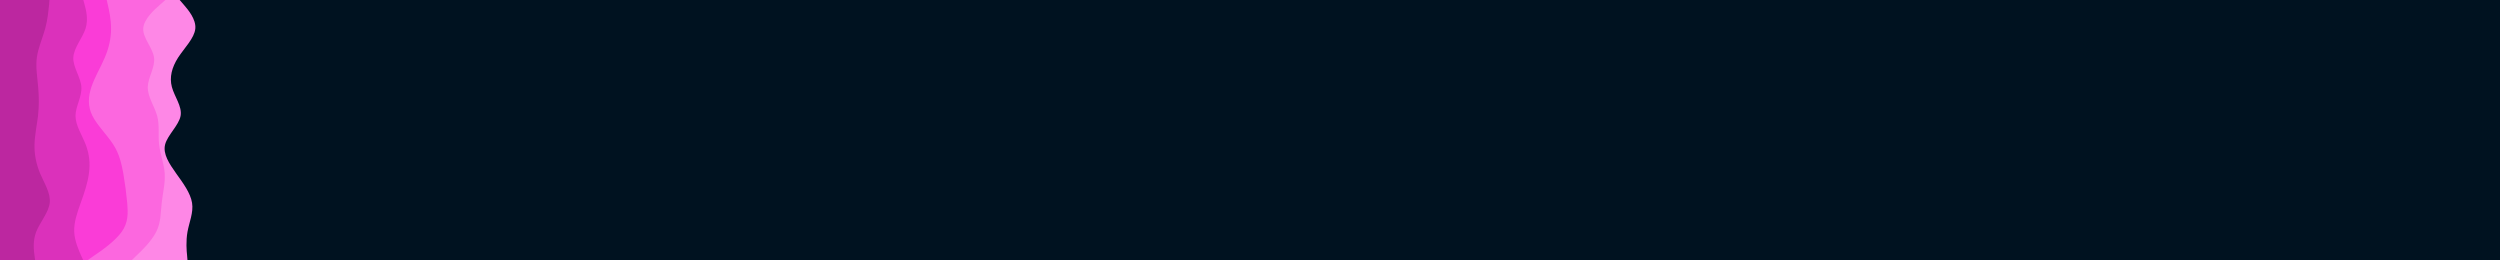 <svg id="visual" viewBox="0 0 1920 200" width="1920" height="200" xmlns="http://www.w3.org/2000/svg" xmlns:xlink="http://www.w3.org/1999/xlink" version="1.1"><rect x="0" y="0" width="1920" height="200" fill="#001220"></rect><path d="M138 0L141.2 3.7C144.3 7.3 150.7 14.7 150 22C149.3 29.3 141.7 36.7 136.8 44.2C132 51.7 130 59.3 132 66.8C134 74.3 140 81.7 138.7 89C137.3 96.3 128.7 103.7 126.8 111C125 118.3 130 125.7 135.3 133.2C140.7 140.7 146.3 148.3 147.5 155.8C148.7 163.3 145.3 170.7 144 178C142.7 185.3 143.3 192.7 143.7 196.3L144 200L0 200L0 196.3C0 192.7 0 185.3 0 178C0 170.7 0 163.3 0 155.8C0 148.3 0 140.7 0 133.2C0 125.7 0 118.3 0 111C0 103.7 0 96.3 0 89C0 81.7 0 74.3 0 66.8C0 59.3 0 51.7 0 44.2C0 36.7 0 29.3 0 22C0 14.7 0 7.3 0 3.7L0 0Z" fill="#fe87e6"></path><path d="M127 0L122.8 3.7C118.7 7.3 110.3 14.7 110 22C109.7 29.3 117.3 36.7 118.3 44.2C119.3 51.7 113.7 59.3 113.5 66.8C113.3 74.3 118.7 81.7 120.7 89C122.7 96.3 121.3 103.7 122.2 111C123 118.3 126 125.7 126.5 133.2C127 140.7 125 148.3 124.2 155.8C123.3 163.3 123.7 170.7 120 178C116.3 185.3 108.7 192.7 104.8 196.3L101 200L0 200L0 196.3C0 192.7 0 185.3 0 178C0 170.7 0 163.3 0 155.8C0 148.3 0 140.7 0 133.2C0 125.7 0 118.3 0 111C0 103.7 0 96.3 0 89C0 81.7 0 74.3 0 66.8C0 59.3 0 51.7 0 44.2C0 36.7 0 29.3 0 22C0 14.7 0 7.3 0 3.7L0 0Z" fill="#fc67df"></path><path d="M82 0L82.8 3.7C83.7 7.3 85.3 14.7 85.3 22C85.3 29.3 83.7 36.7 80.5 44.2C77.3 51.7 72.7 59.3 70.2 66.8C67.7 74.3 67.3 81.7 71 89C74.7 96.3 82.3 103.7 87 111C91.7 118.3 93.3 125.7 94.7 133.2C96 140.7 97 148.3 97.7 155.8C98.3 163.3 98.7 170.7 93.5 178C88.3 185.3 77.7 192.7 72.3 196.3L67 200L0 200L0 196.3C0 192.7 0 185.3 0 178C0 170.7 0 163.3 0 155.8C0 148.3 0 140.7 0 133.2C0 125.7 0 118.3 0 111C0 103.7 0 96.3 0 89C0 81.7 0 74.3 0 66.8C0 59.3 0 51.7 0 44.2C0 36.7 0 29.3 0 22C0 14.7 0 7.3 0 3.7L0 0Z" fill="#fa3cd7"></path><path d="M64 0L65 3.7C66 7.3 68 14.7 65.7 22C63.3 29.3 56.7 36.7 56.3 44.2C56 51.7 62 59.3 62.5 66.8C63 74.3 58 81.7 58 89C58 96.3 63 103.7 65.8 111C68.7 118.3 69.3 125.7 68.3 133.2C67.3 140.7 64.7 148.3 62 155.8C59.3 163.3 56.7 170.7 57 178C57.3 185.3 60.7 192.7 62.3 196.3L64 200L0 200L0 196.3C0 192.7 0 185.3 0 178C0 170.7 0 163.3 0 155.8C0 148.3 0 140.7 0 133.2C0 125.7 0 118.3 0 111C0 103.7 0 96.3 0 89C0 81.7 0 74.3 0 66.8C0 59.3 0 51.7 0 44.2C0 36.7 0 29.3 0 22C0 14.7 0 7.3 0 3.7L0 0Z" fill="#db31bb"></path><path d="M38 0L37.7 3.7C37.3 7.3 36.7 14.7 34.7 22C32.7 29.3 29.3 36.7 28.3 44.2C27.3 51.7 28.7 59.3 29.3 66.8C30 74.3 30 81.7 29.2 89C28.3 96.3 26.7 103.7 26.5 111C26.3 118.3 27.7 125.7 30.8 133.2C34 140.7 39 148.3 38.2 155.8C37.3 163.3 30.7 170.7 27.8 178C25 185.3 26 192.7 26.5 196.3L27 200L0 200L0 196.3C0 192.7 0 185.3 0 178C0 170.7 0 163.3 0 155.8C0 148.3 0 140.7 0 133.2C0 125.7 0 118.3 0 111C0 103.7 0 96.3 0 89C0 81.7 0 74.3 0 66.8C0 59.3 0 51.7 0 44.2C0 36.7 0 29.3 0 22C0 14.7 0 7.3 0 3.7L0 0Z" fill="#bc27a0"></path></svg>